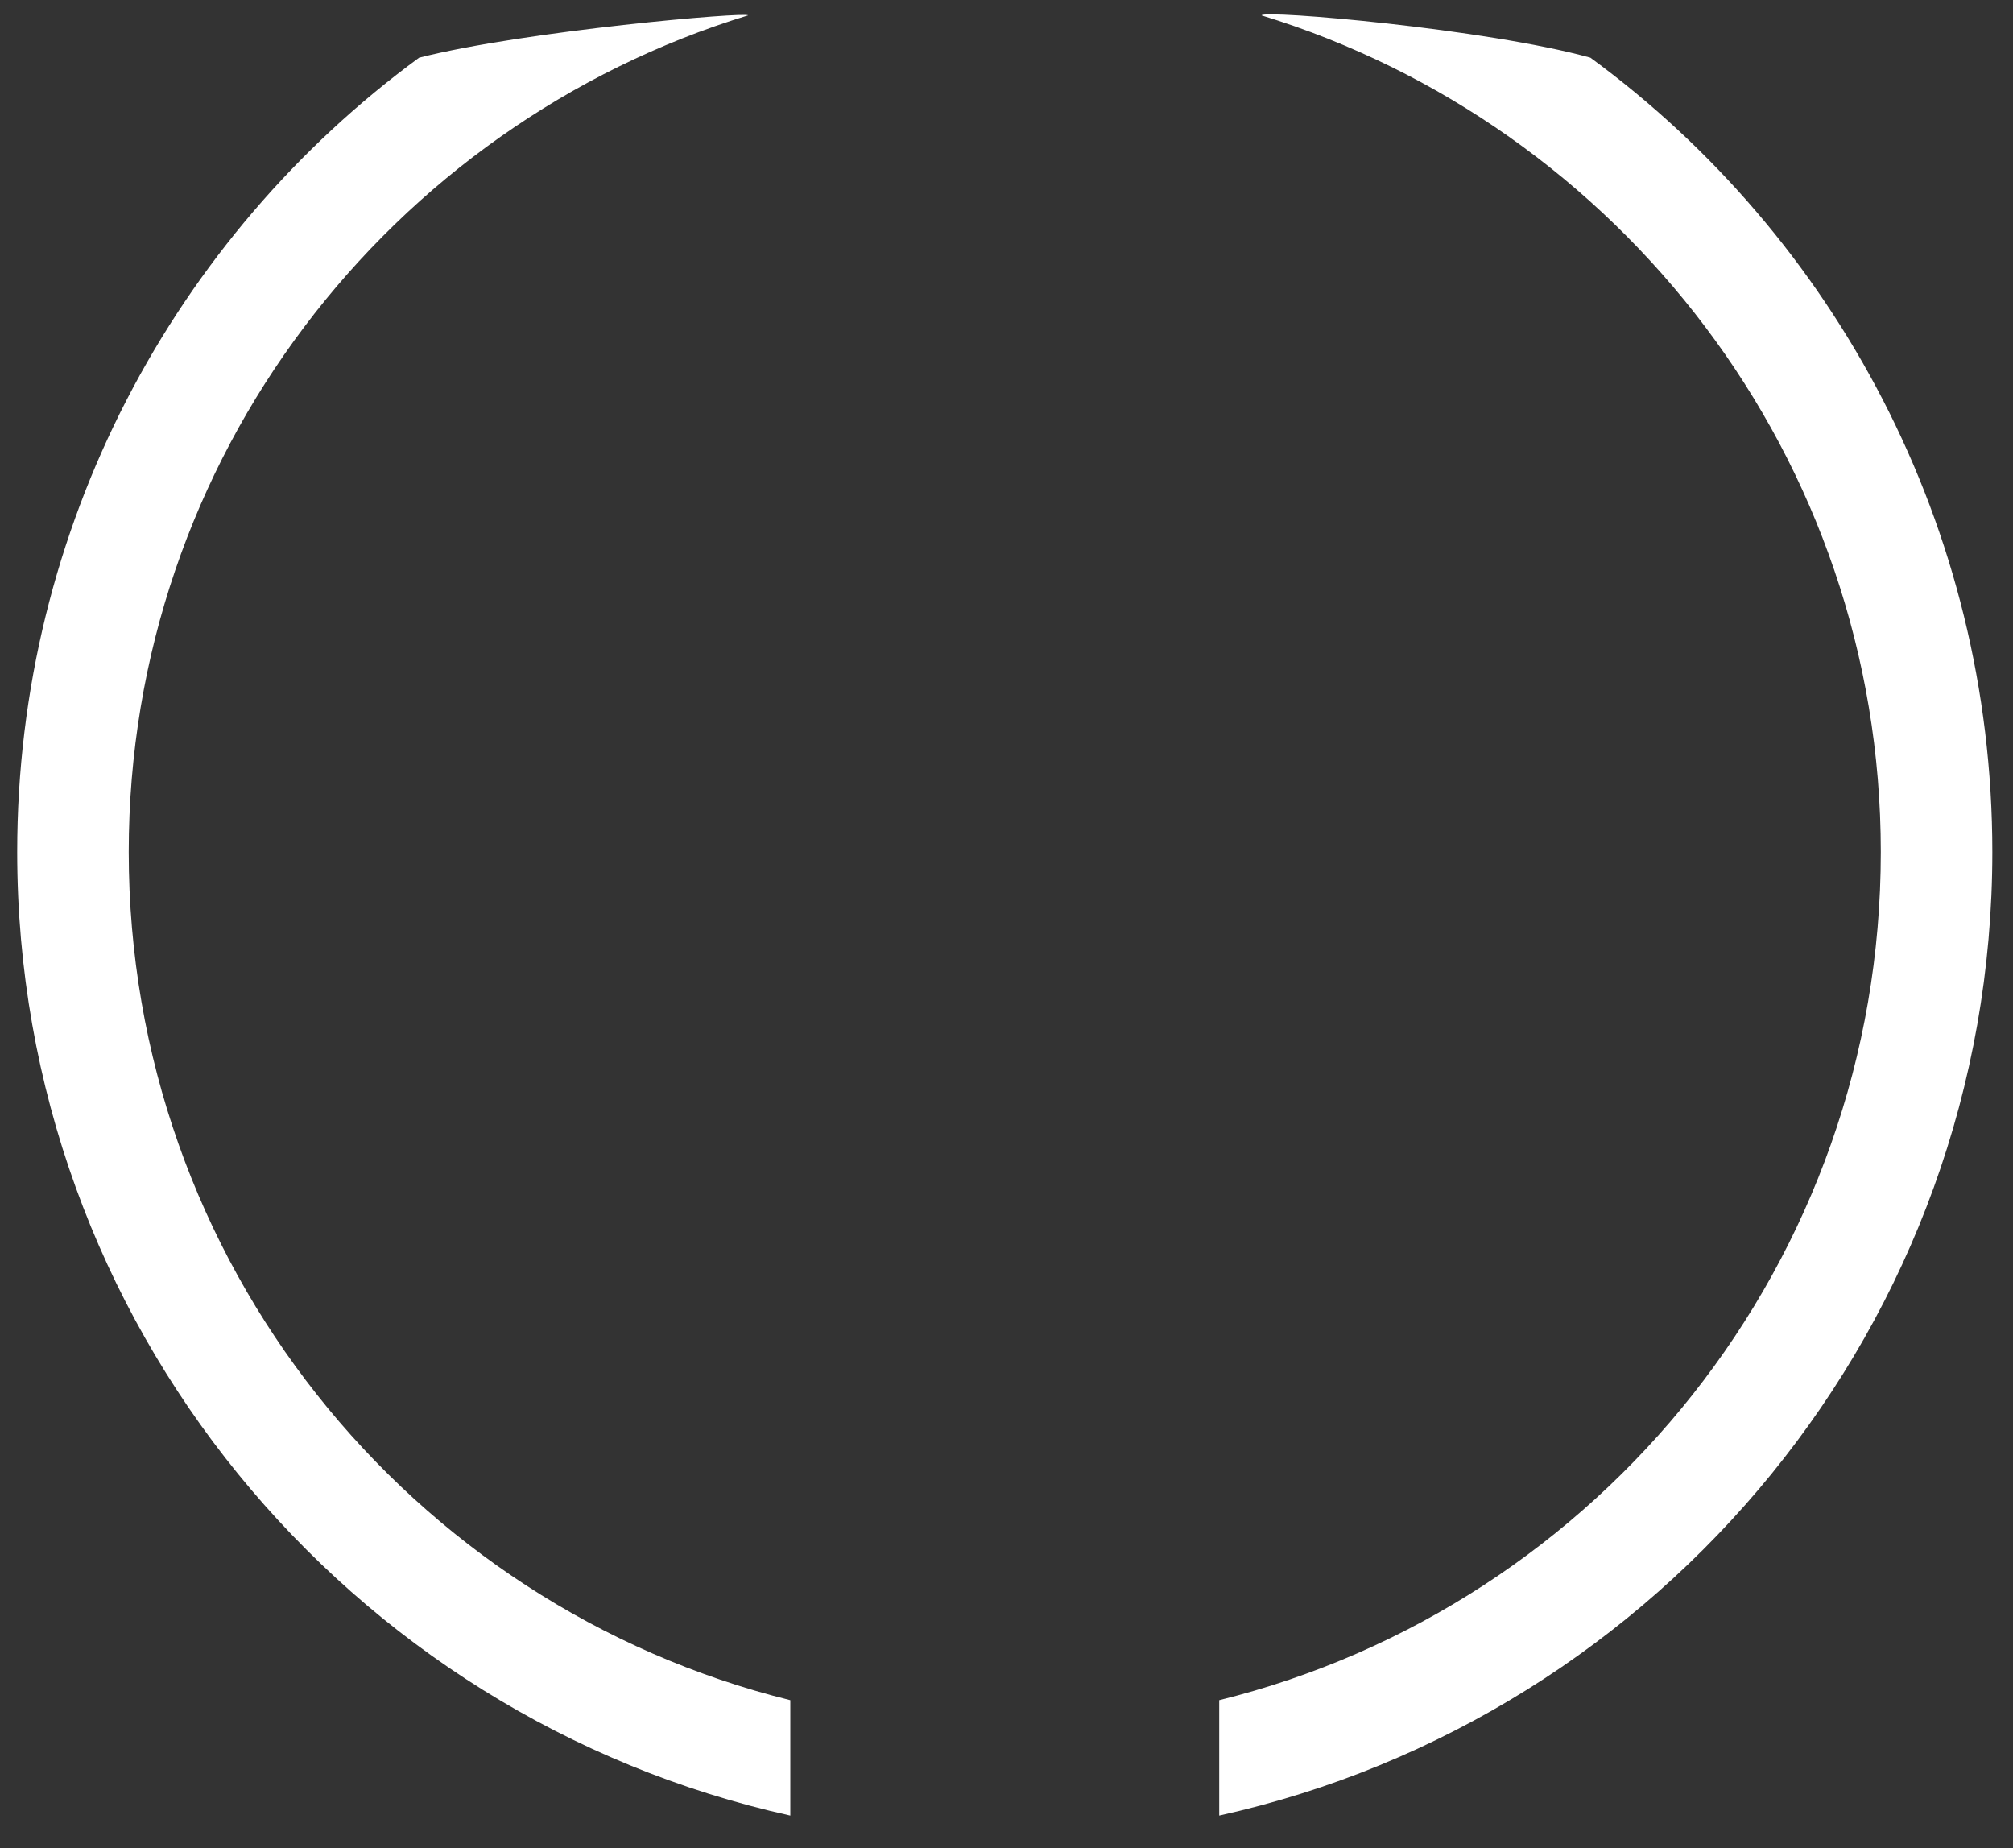 <svg width="61" height="56" viewBox="0 0 61 56" fill="none" xmlns="http://www.w3.org/2000/svg">
<rect x="0" y="0" width="61" height="56" fill="#333333" stroke="none"/>
<path d="M60.374 25.817C60.374 40.096 50.35 52.043 36.946 55.015C36.946 54.899 36.946 54.724 36.946 54.608C36.946 53.617 36.946 52.626 36.946 51.519C48.485 48.663 56.994 38.231 56.994 25.817C56.994 13.87 49.068 3.788 38.228 0.466C38.286 0.291 45.047 0.874 48.194 1.748C55.595 7.168 60.374 15.968 60.374 25.817ZM12.701 1.748C5.3 7.168 0.521 15.968 0.521 25.817C0.521 40.096 10.545 52.043 23.949 55.015C23.949 54.899 23.949 54.724 23.949 54.608C23.949 53.617 23.949 52.626 23.949 51.519C12.41 48.663 3.901 38.231 3.901 25.817C3.901 13.87 11.827 3.788 22.667 0.466C22.667 0.349 15.907 0.932 12.701 1.748Z" fill="white"/>
</svg>
